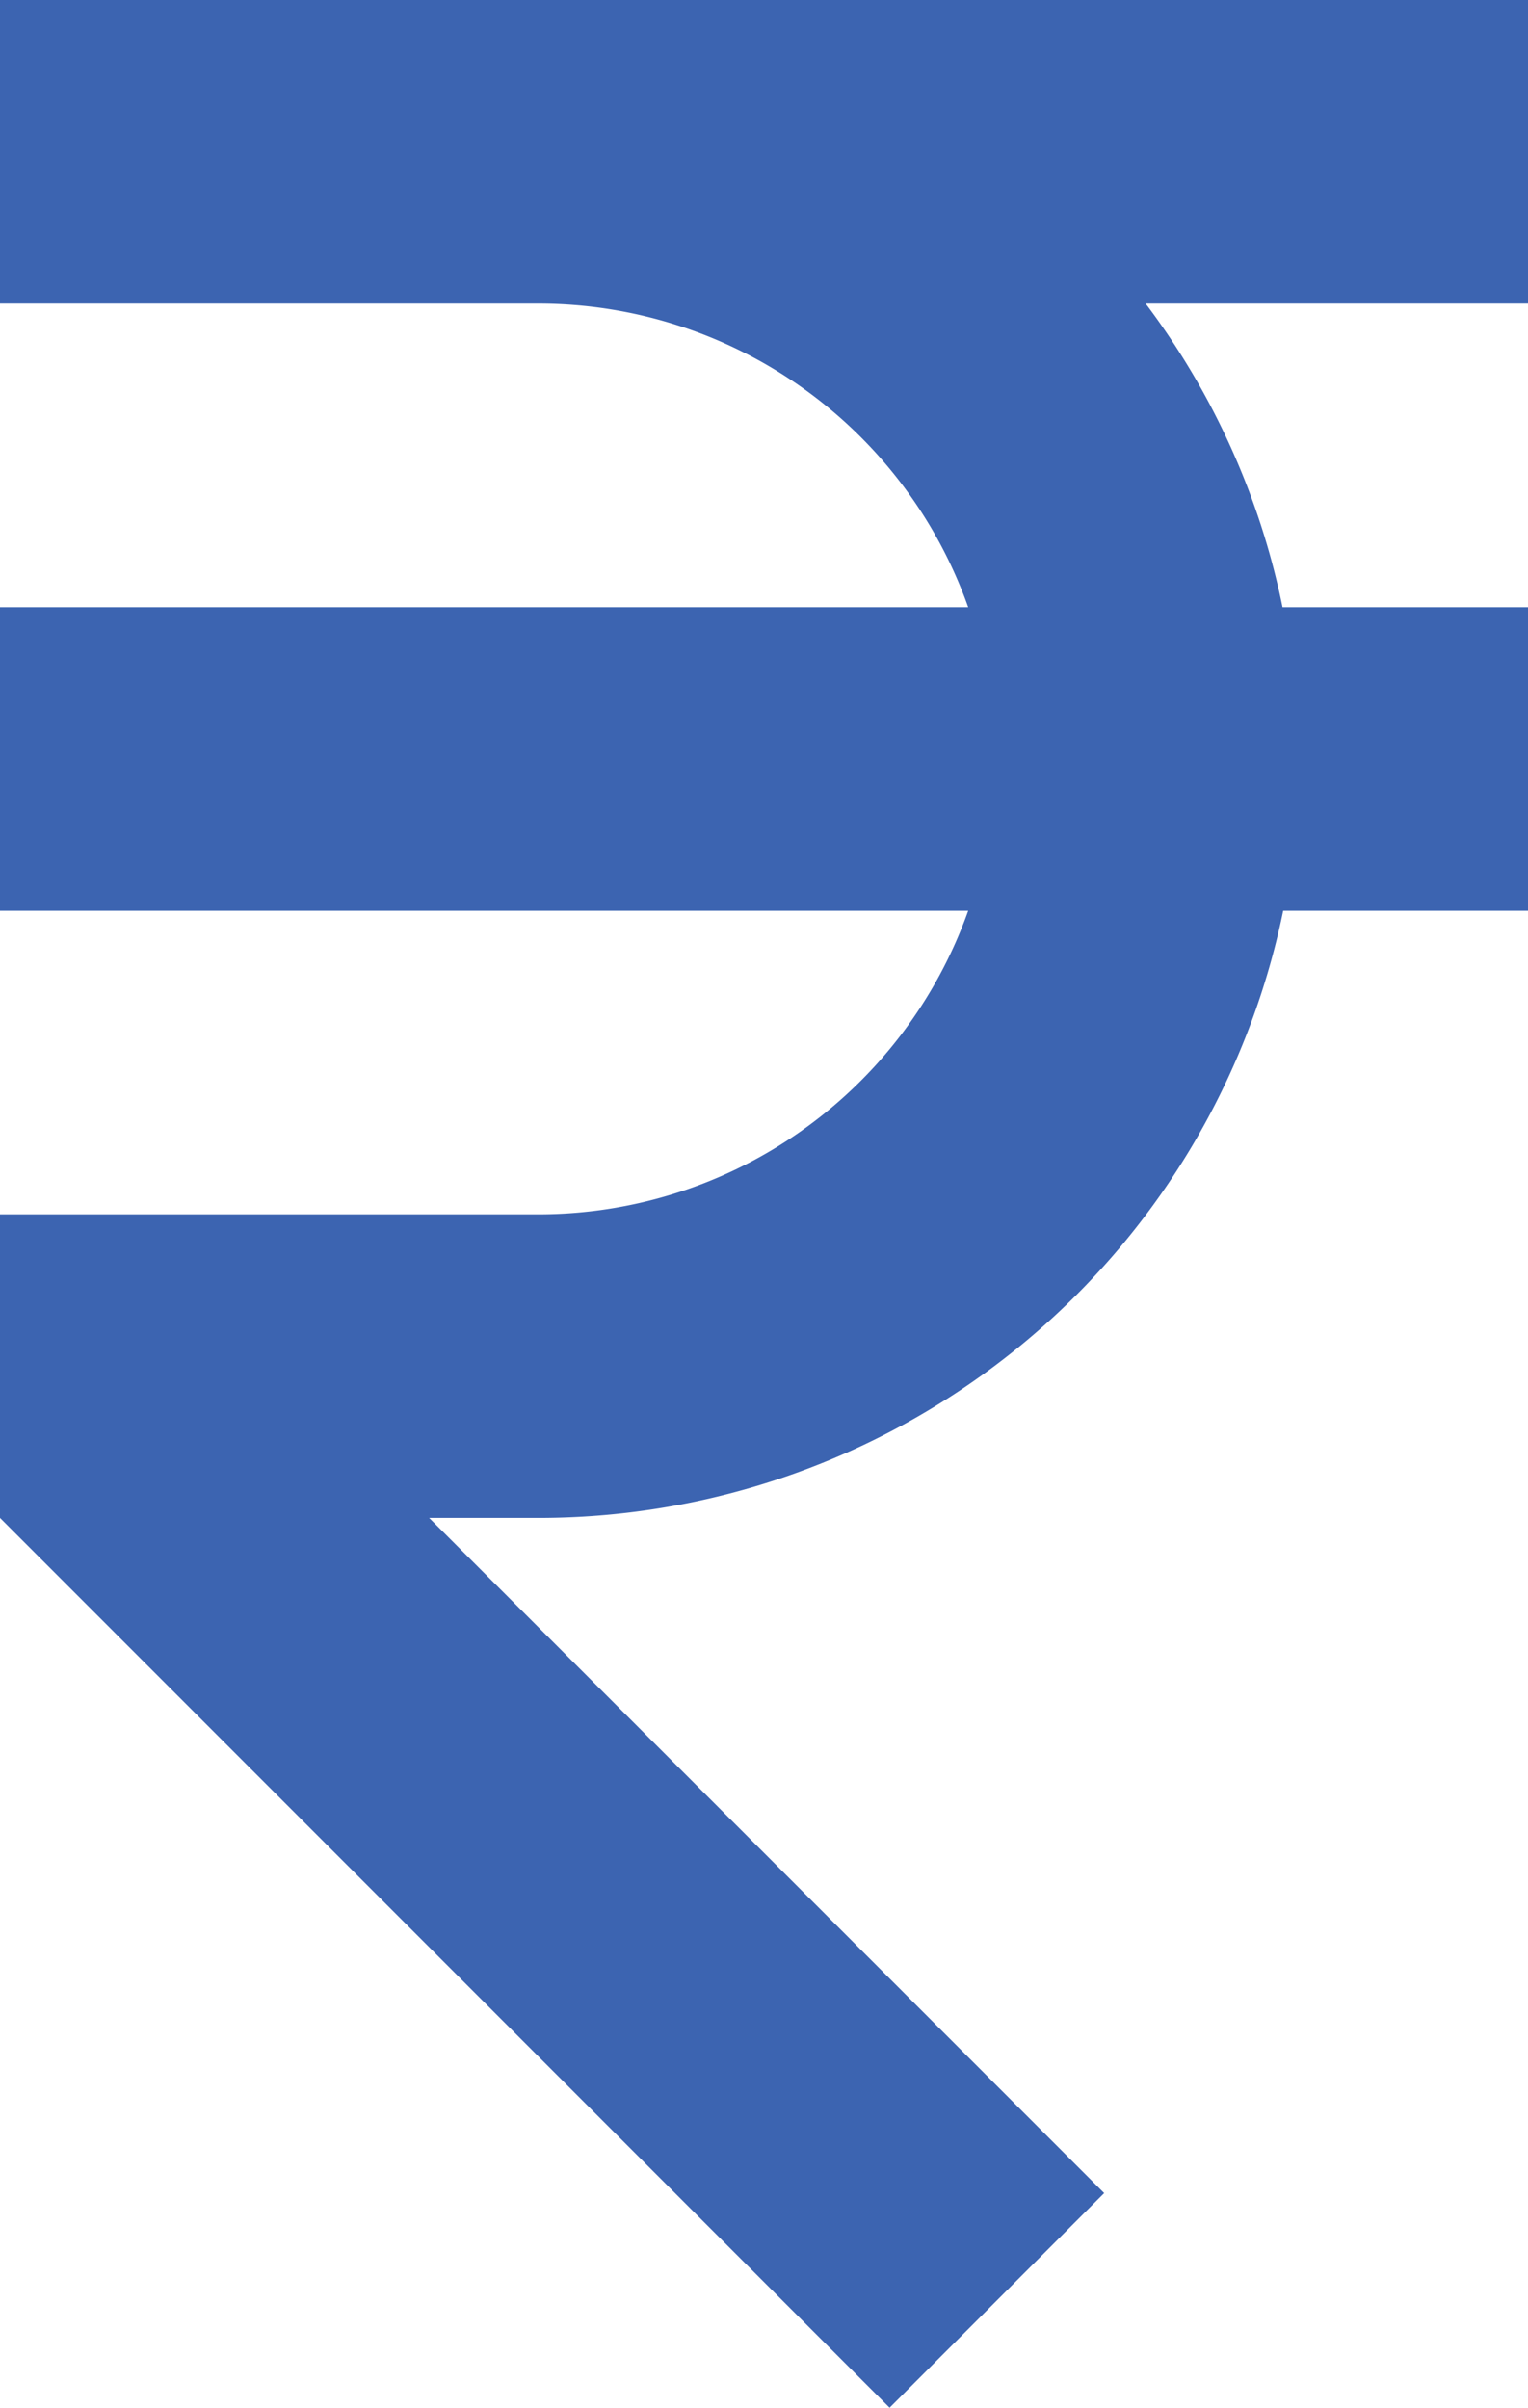 <svg xmlns="http://www.w3.org/2000/svg" width="6.922" height="10.906" viewBox="0 0 6.922 10.906"><defs><style>.a{fill:#3c64b1;}</style></defs><g transform="translate(-778 -708)"><path class="a" d="M784.922,708H778v1.375h2.441a2.066,2.066,0,0,1,1.945,1.375H778v1.375h4.386a2.066,2.066,0,0,1-1.945,1.375H778v1.375l4.03,4.03.972-.972-3.058-3.058h.5a3.444,3.444,0,0,0,3.369-2.75h1.112V710.75H783.81a3.425,3.425,0,0,0-.62-1.375h1.732Zm0,0"/></g></svg>